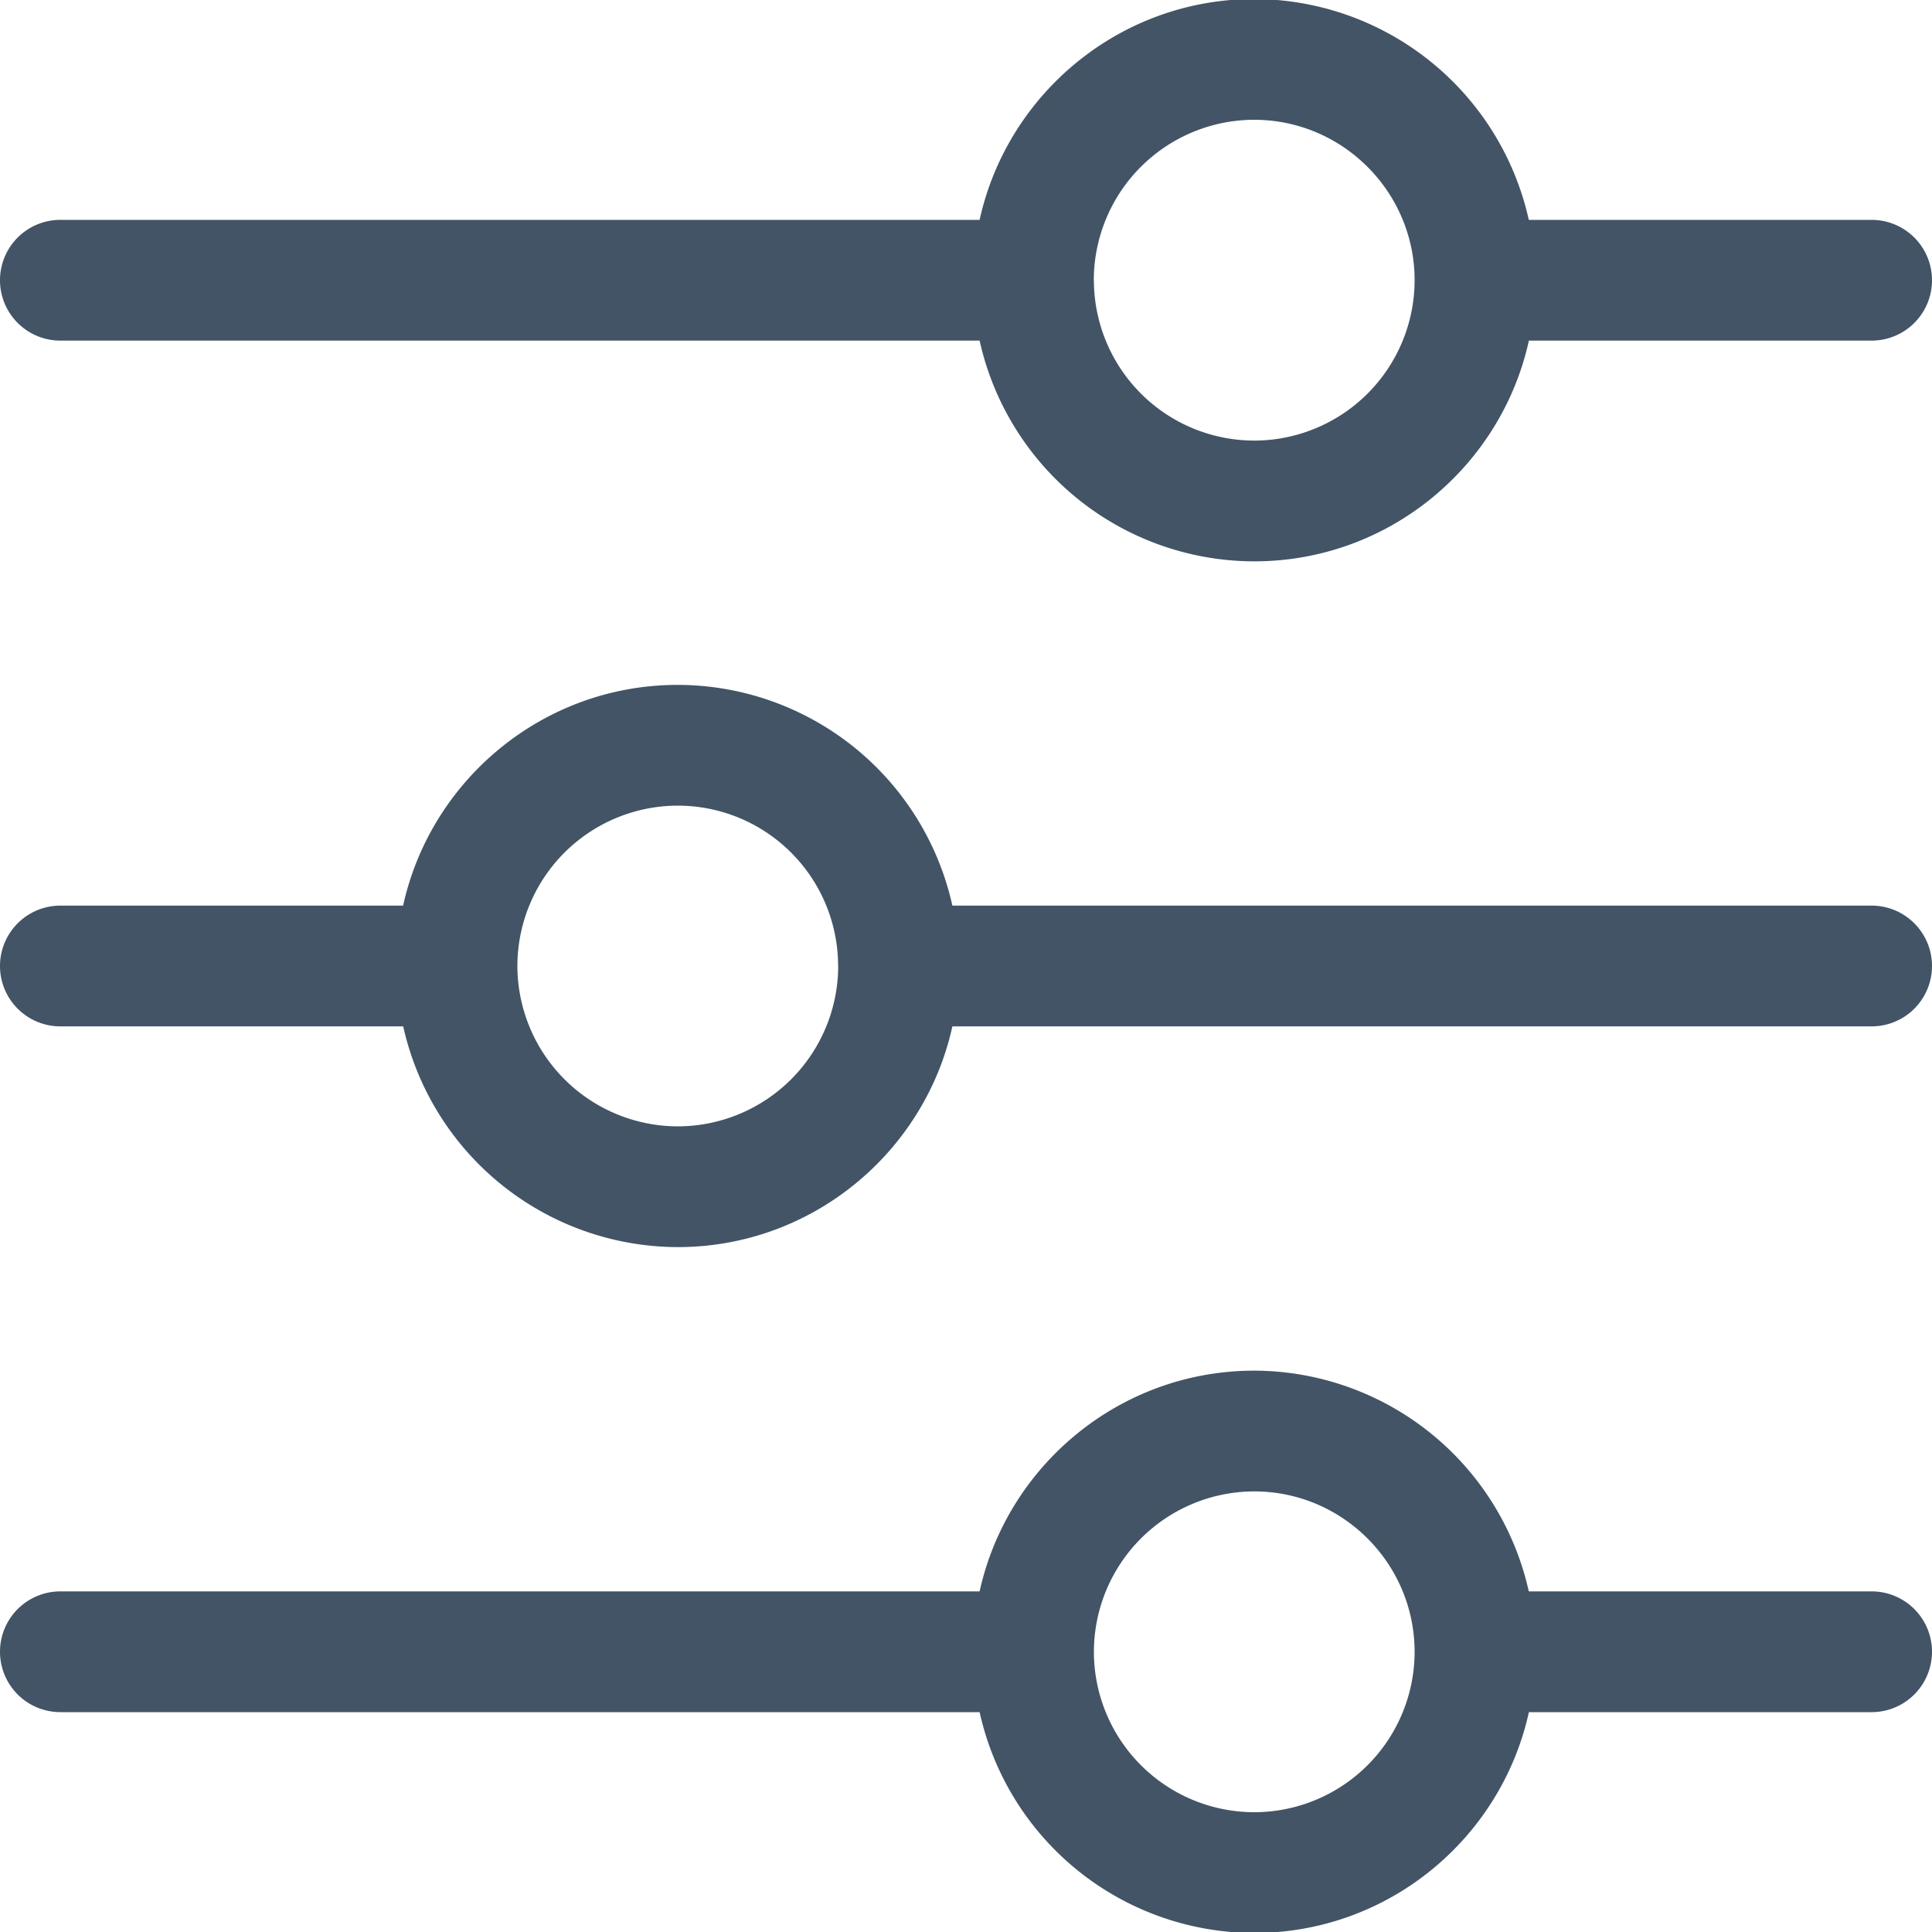 <svg xmlns="http://www.w3.org/2000/svg" width="20" height="20" fill="none" viewBox="0 0 20 20">
  <g clip-path="url(#a)">
    <path fill="#425466" d="M.625 3.526h9.516a2.916 2.916 0 0 0 2.843 2.285c1.39 0 2.556-.98 2.843-2.285h3.548a.625.625 0 0 0 0-1.25h-3.549A2.919 2.919 0 0 0 12.984-.01c-1.389 0-2.556.98-2.843 2.286H.625a.625.625 0 0 0 0 1.25Zm10.698-.624v-.006a1.663 1.663 0 0 1 1.66-1.656c.912 0 1.657.742 1.661 1.654v.01a1.662 1.662 0 0 1-1.66 1.657 1.662 1.662 0 0 1-1.66-1.656v-.003Zm8.052 13.572h-3.549a2.919 2.919 0 0 0-2.842-2.285c-1.389 0-2.556.98-2.843 2.285H.625a.625.625 0 1 0 0 1.25h9.516a2.916 2.916 0 0 0 2.843 2.286c1.39 0 2.556-.98 2.843-2.286h3.548a.625.625 0 1 0 0-1.25Zm-6.391 2.286a1.662 1.662 0 0 1-1.66-1.657v-.009a1.663 1.663 0 0 1 1.66-1.655c.911 0 1.656.741 1.66 1.654v.009a1.662 1.662 0 0 1-1.66 1.658Zm6.391-9.385H9.859A2.916 2.916 0 0 0 7.016 7.09c-1.39 0-2.556.98-2.843 2.285H.625a.625.625 0 0 0 0 1.25h3.549a2.919 2.919 0 0 0 2.842 2.285c1.389 0 2.556-.98 2.843-2.285h9.516a.625.625 0 1 0 0-1.25Zm-10.698.623v.007a1.663 1.663 0 0 1-1.66 1.655 1.664 1.664 0 0 1-1.661-1.653v-.01a1.662 1.662 0 0 1 1.66-1.657 1.66 1.66 0 0 1 1.66 1.656v.002Z"/>
  </g>
  <defs>
    <clipPath id="a">
      <path fill="#fff" d="M0 0h20v20H0z"/>
    </clipPath>
  </defs>
</svg>
